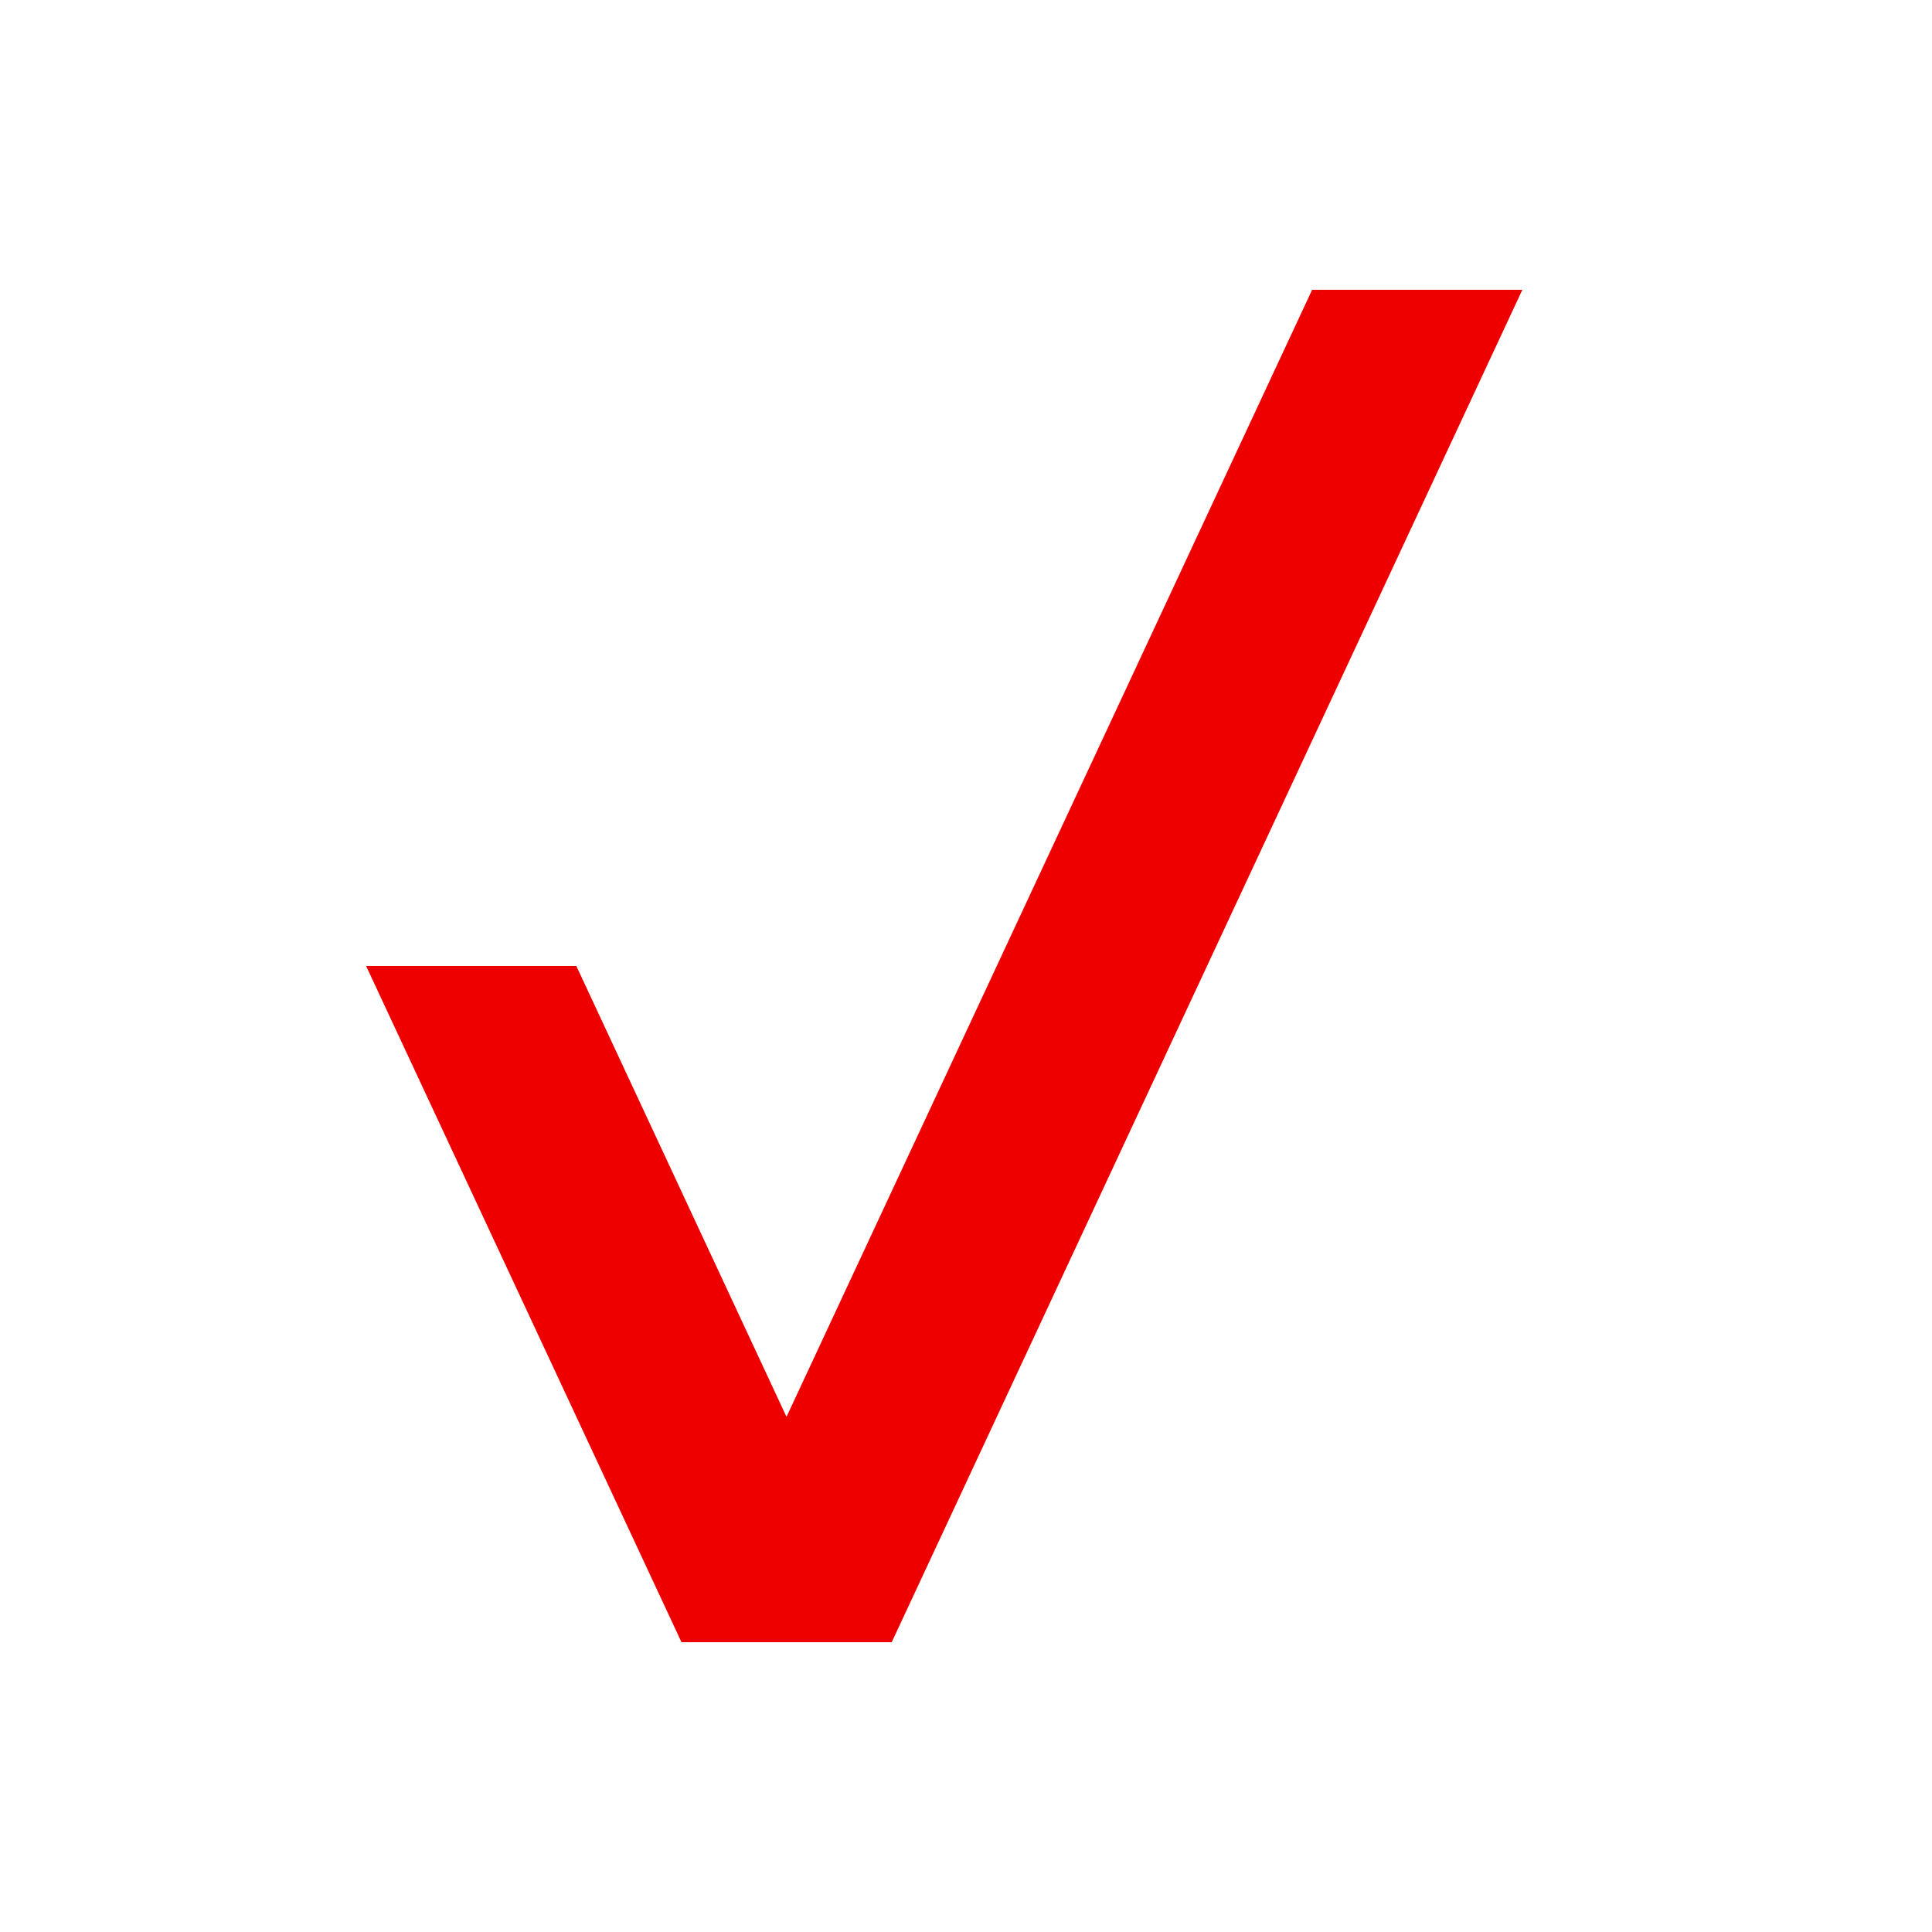 <svg width="40" height="40" fill="none" xmlns="http://www.w3.org/2000/svg"><g clip-path="url(#a)" transform="matrix(1.4 0 0 1.4 -7.82 -8)"><path d="M11 20h3.109l3.108 6.667L24.99 10h3.109l-9.326 20h-3.109z" fill="#e00"/></g><defs><clipPath id="a"><path fill="#fff" transform="translate(11 10)" d="M0 0h17.12v20H0z"/></clipPath></defs></svg>